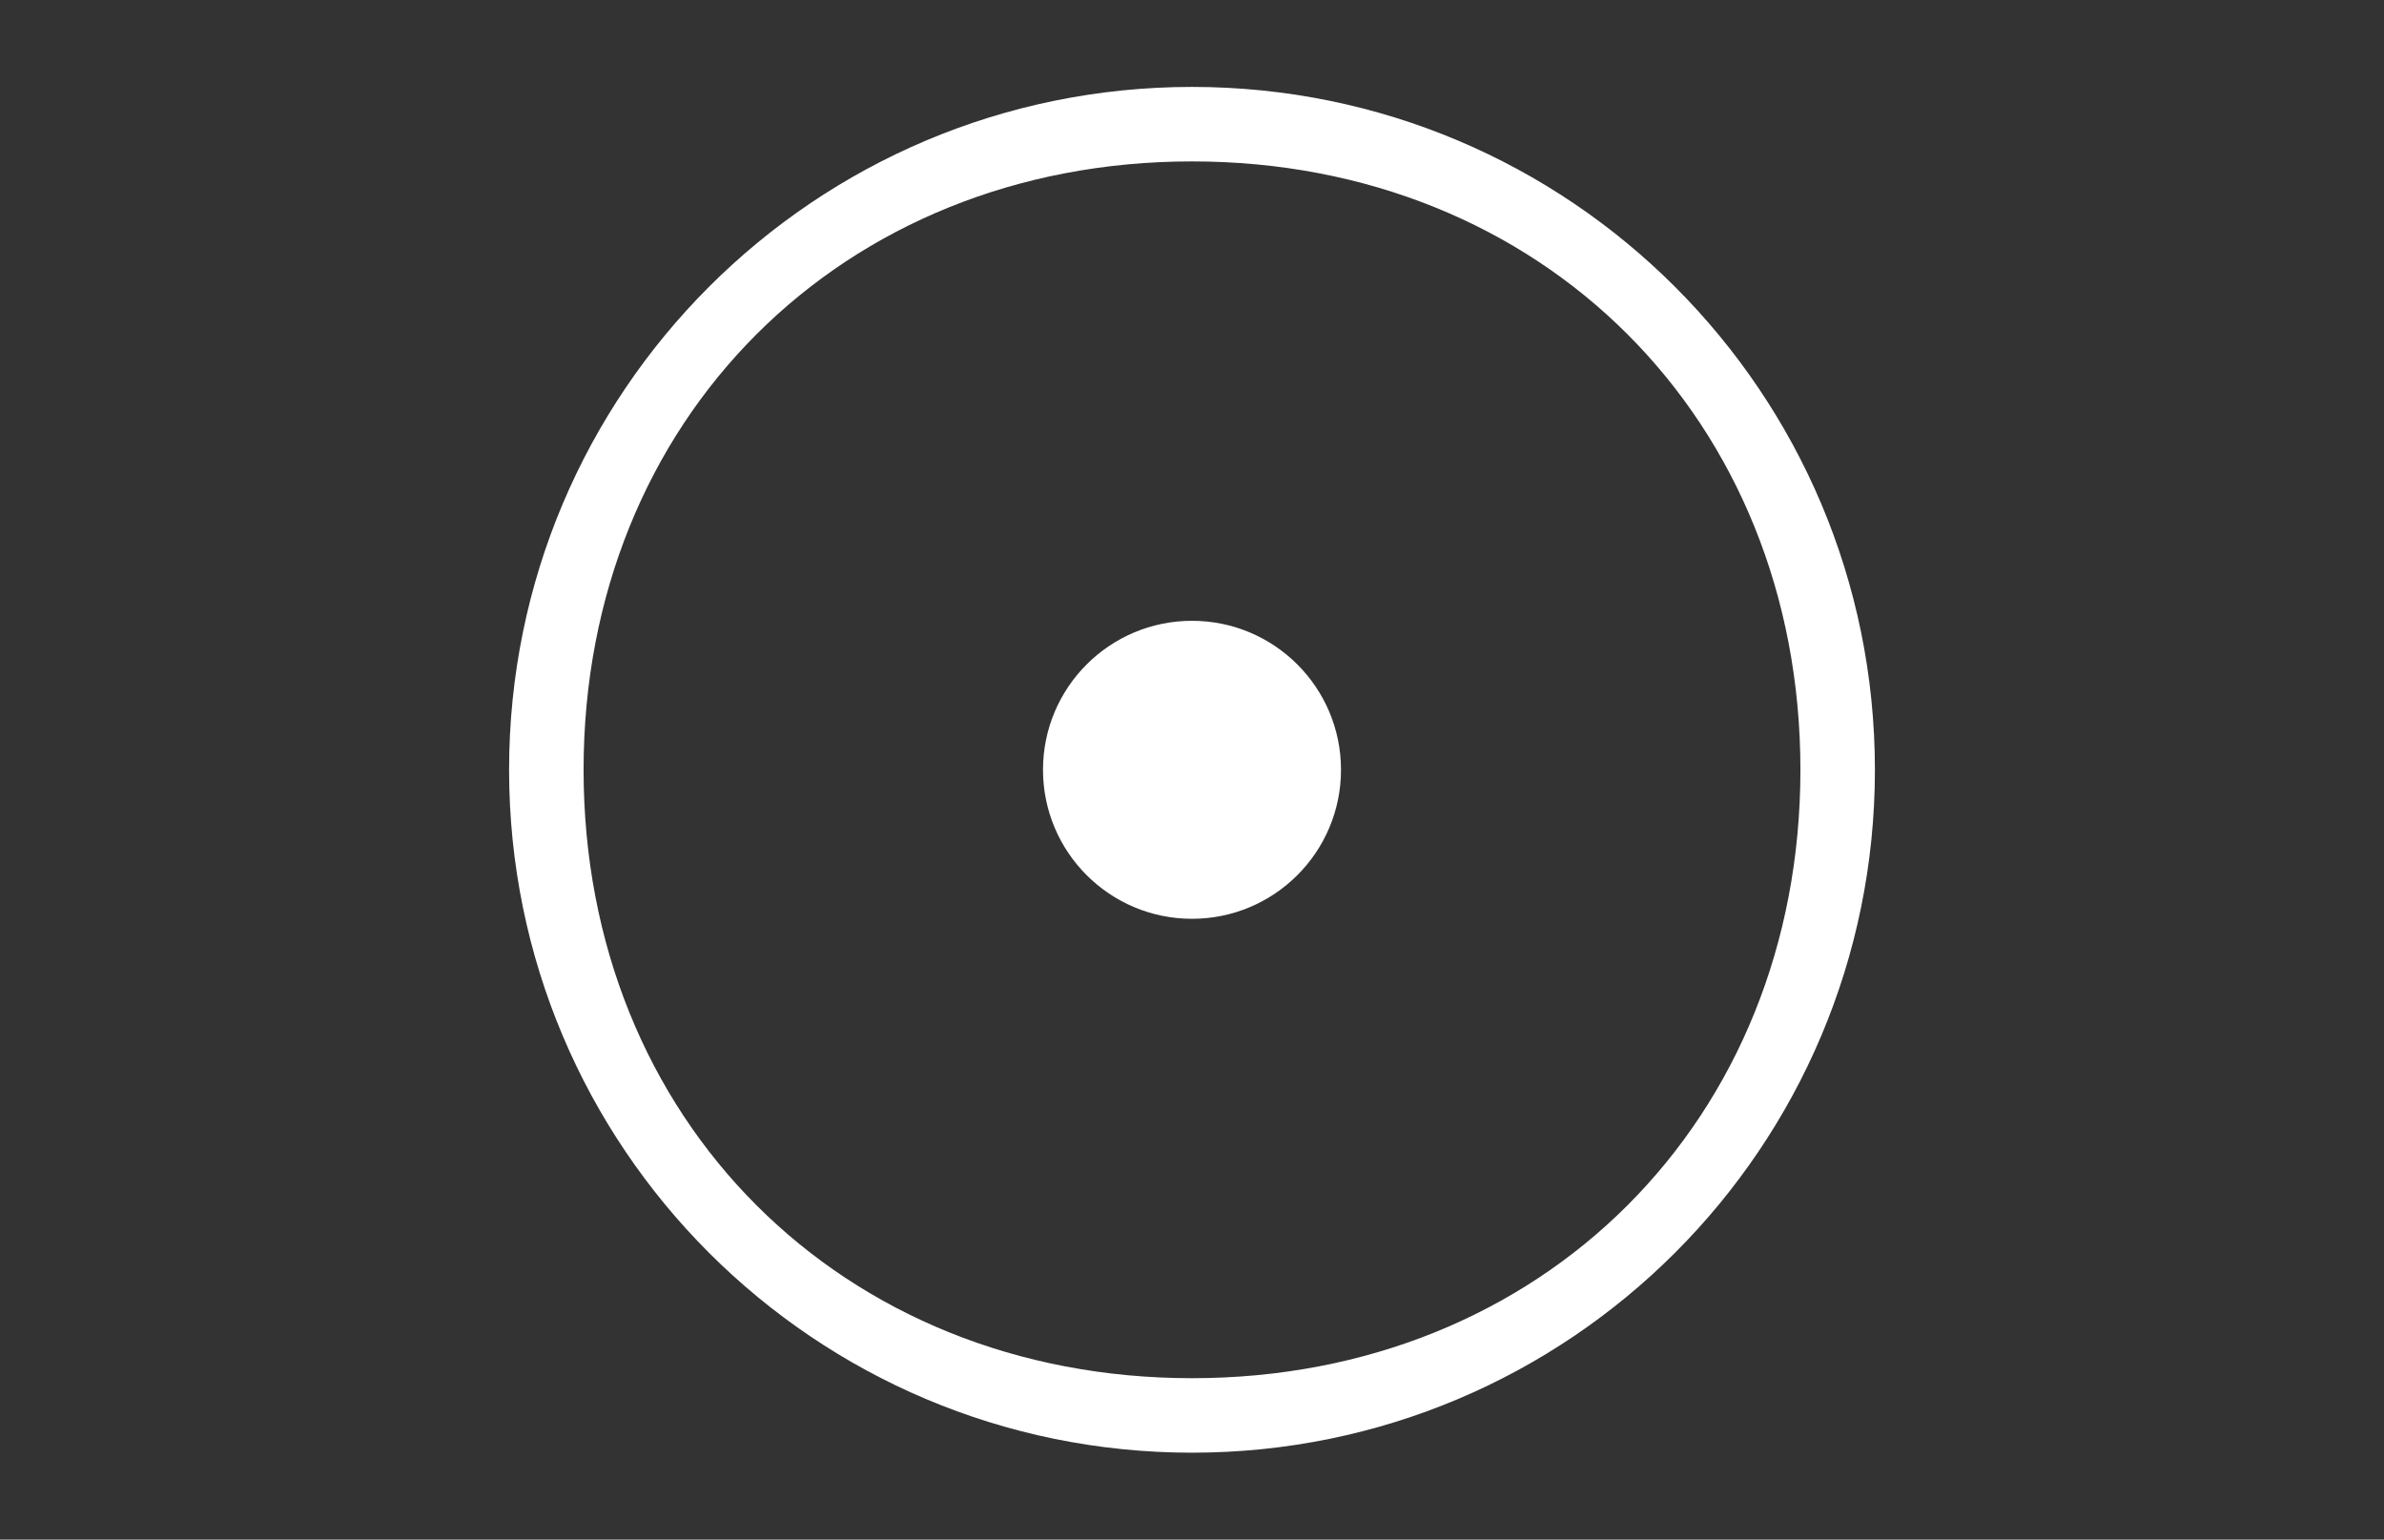 <svg xmlns="http://www.w3.org/2000/svg" xmlns:xlink="http://www.w3.org/1999/xlink" id="Layer_1" x="0" y="0" version="1.1" viewBox="0 0 96 62" xml:space="preserve" style="enable-background:new 0 0 96 62"><rect x="0" y="0" width="96" height="62" fill="#333333" stroke="none"/><style type="text/css">.st0{fill:#fff}</style><g id="Radio"><g id="_x30_09"><path d="M48,58.5c-15.2,0-27.5-12.3-27.5-27.5C20.5,15.8,32.8,3.5,48,3.5c15.2,0,27.5,12.3,27.5,27.5 C75.5,46.2,63.2,58.5,48,58.5z M48,6.5C33.9,6.5,23.5,16.9,23.5,31c0,14.1,10.4,24.5,24.5,24.5S72.5,45.1,72.5,31 C72.5,16.9,62.1,6.5,48,6.5z" class="st0"/><circle cx="48" cy="31" r="6" class="st0"/></g></g></svg>